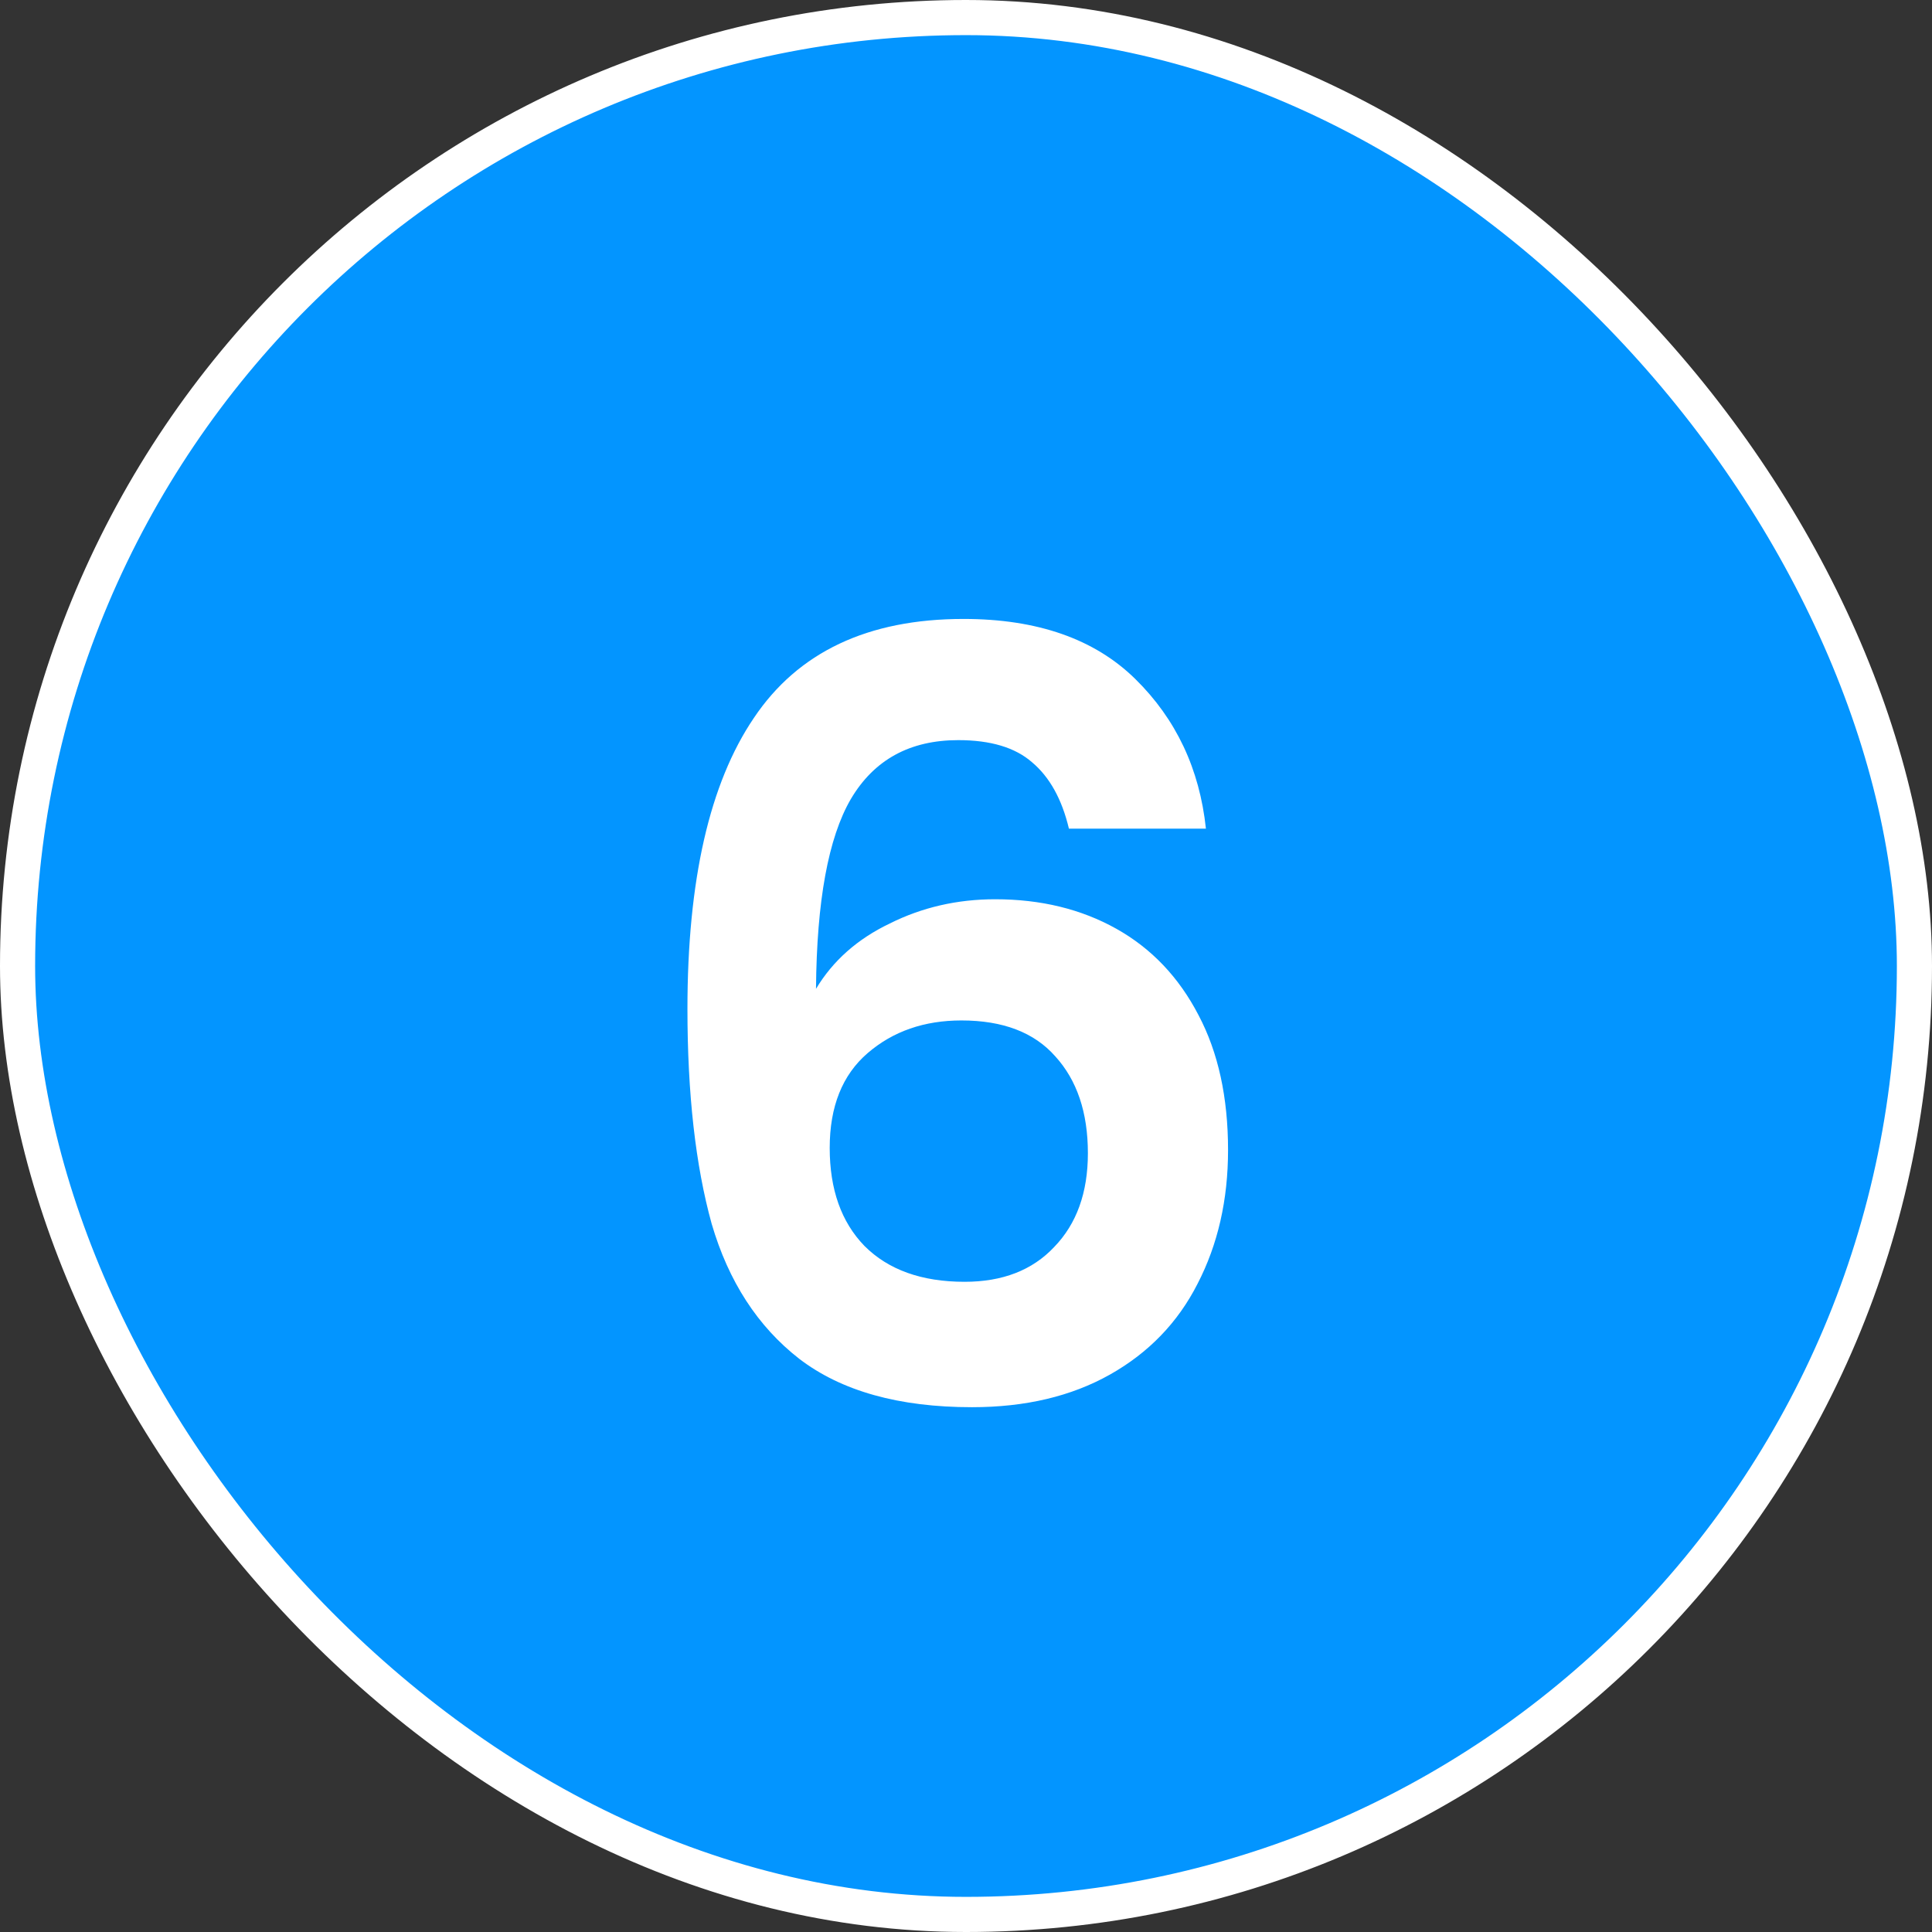 <svg width="11" height="11" viewBox="0 0 11 11" fill="none" xmlns="http://www.w3.org/2000/svg">
<rect x="0" y="0" width="11" height="11" fill="#333333" stroke="none"/>
<rect x="0.1" y="0.1" width="10.8" height="10.8" rx="5.4" fill="#0395FF"/>
<rect x="0.1" y="0.1" width="10.8" height="10.8" rx="5.4" stroke="white" stroke-width="0.2"/>
<path d="M6.086 4.718C6.046 4.55 5.976 4.424 5.876 4.34C5.78 4.256 5.64 4.214 5.456 4.214C5.18 4.214 4.976 4.326 4.844 4.55C4.716 4.77 4.65 5.13 4.646 5.63C4.742 5.47 4.882 5.346 5.066 5.258C5.25 5.166 5.45 5.12 5.666 5.12C5.926 5.12 6.156 5.176 6.356 5.288C6.556 5.4 6.712 5.564 6.824 5.78C6.936 5.992 6.992 6.248 6.992 6.548C6.992 6.832 6.934 7.086 6.818 7.31C6.706 7.53 6.54 7.702 6.32 7.826C6.1 7.95 5.838 8.012 5.534 8.012C5.118 8.012 4.79 7.92 4.55 7.736C4.314 7.552 4.148 7.296 4.052 6.968C3.96 6.636 3.914 6.228 3.914 5.744C3.914 5.012 4.04 4.46 4.292 4.088C4.544 3.712 4.942 3.524 5.486 3.524C5.906 3.524 6.232 3.638 6.464 3.866C6.696 4.094 6.83 4.378 6.866 4.718H6.086ZM5.474 5.81C5.262 5.81 5.084 5.872 4.94 5.996C4.796 6.12 4.724 6.3 4.724 6.536C4.724 6.772 4.79 6.958 4.922 7.094C5.058 7.23 5.248 7.298 5.492 7.298C5.708 7.298 5.878 7.232 6.002 7.1C6.13 6.968 6.194 6.79 6.194 6.566C6.194 6.334 6.132 6.15 6.008 6.014C5.888 5.878 5.71 5.81 5.474 5.81Z" fill="white"/>
</svg>
